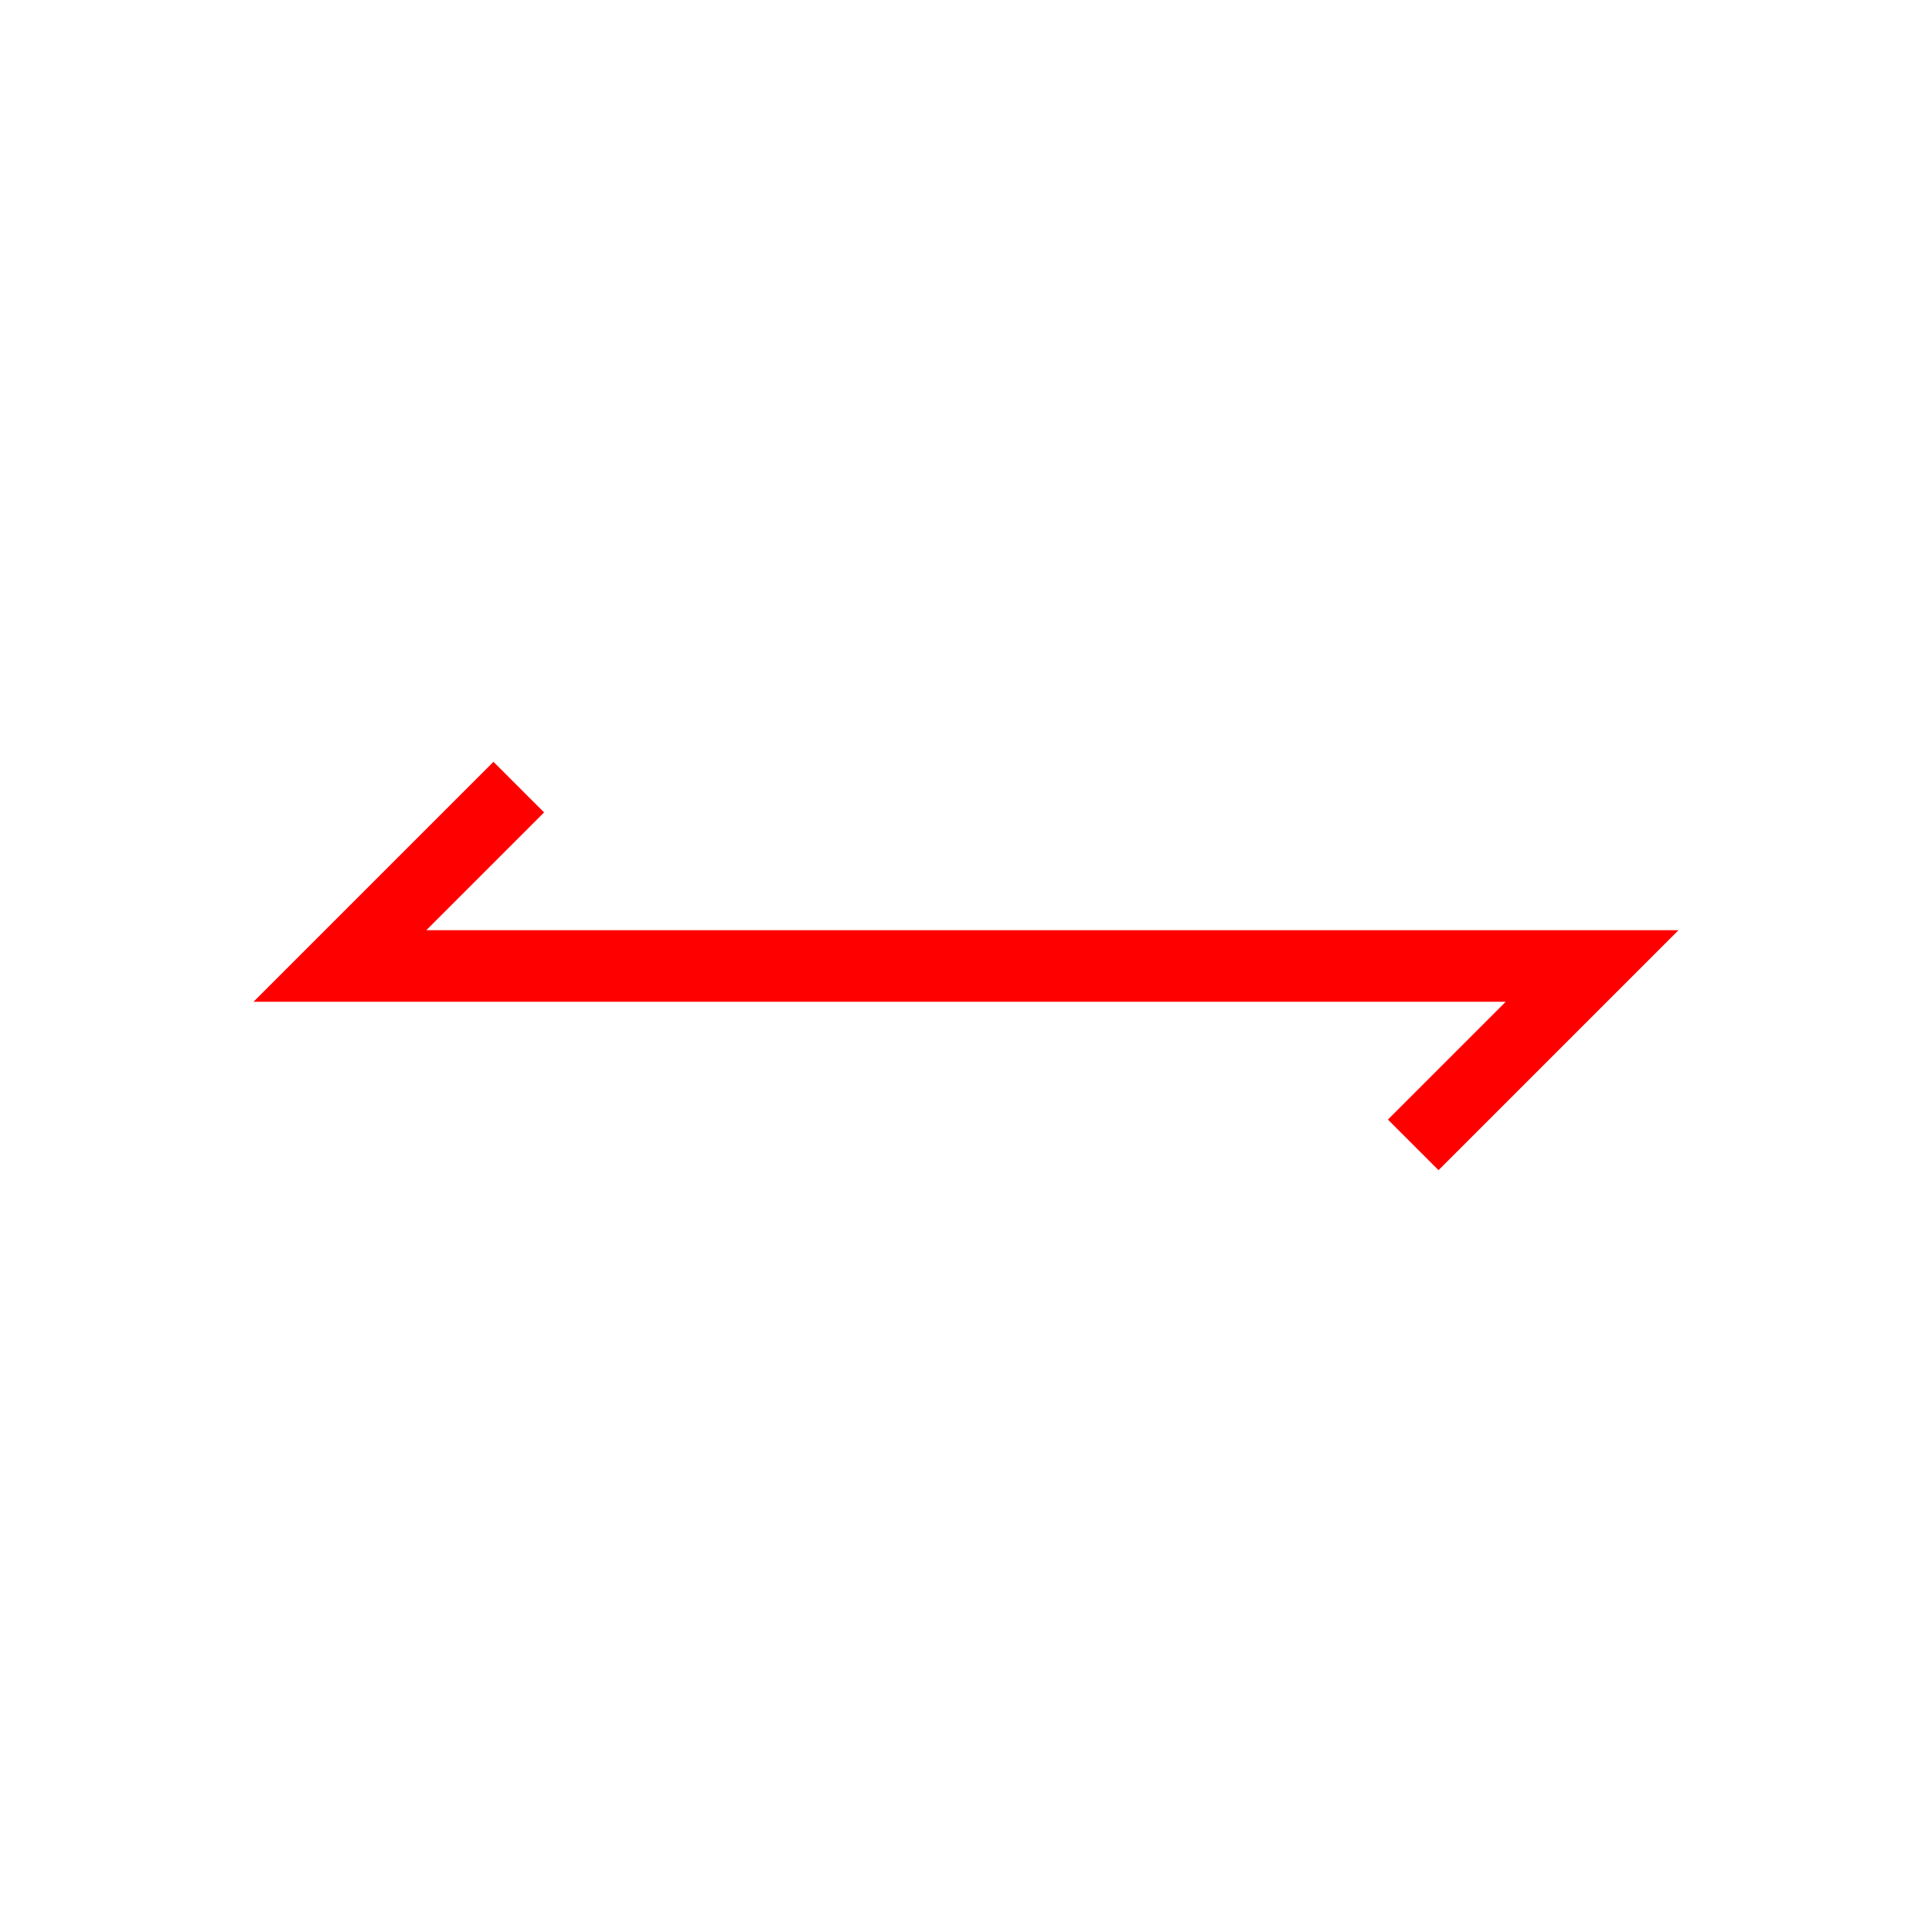 <svg xmlns:xlink="http://www.w3.org/1999/xlink" xmlns="http://www.w3.org/2000/svg" version="1.2" baseProfile="tiny" width="75.6" height="75.6" viewBox="46 46 108 108"><path d="m 75,90 -10,10 70,0 -10,10" stroke-width="4px" stroke="#FF0000" fill="none"></path></svg>
